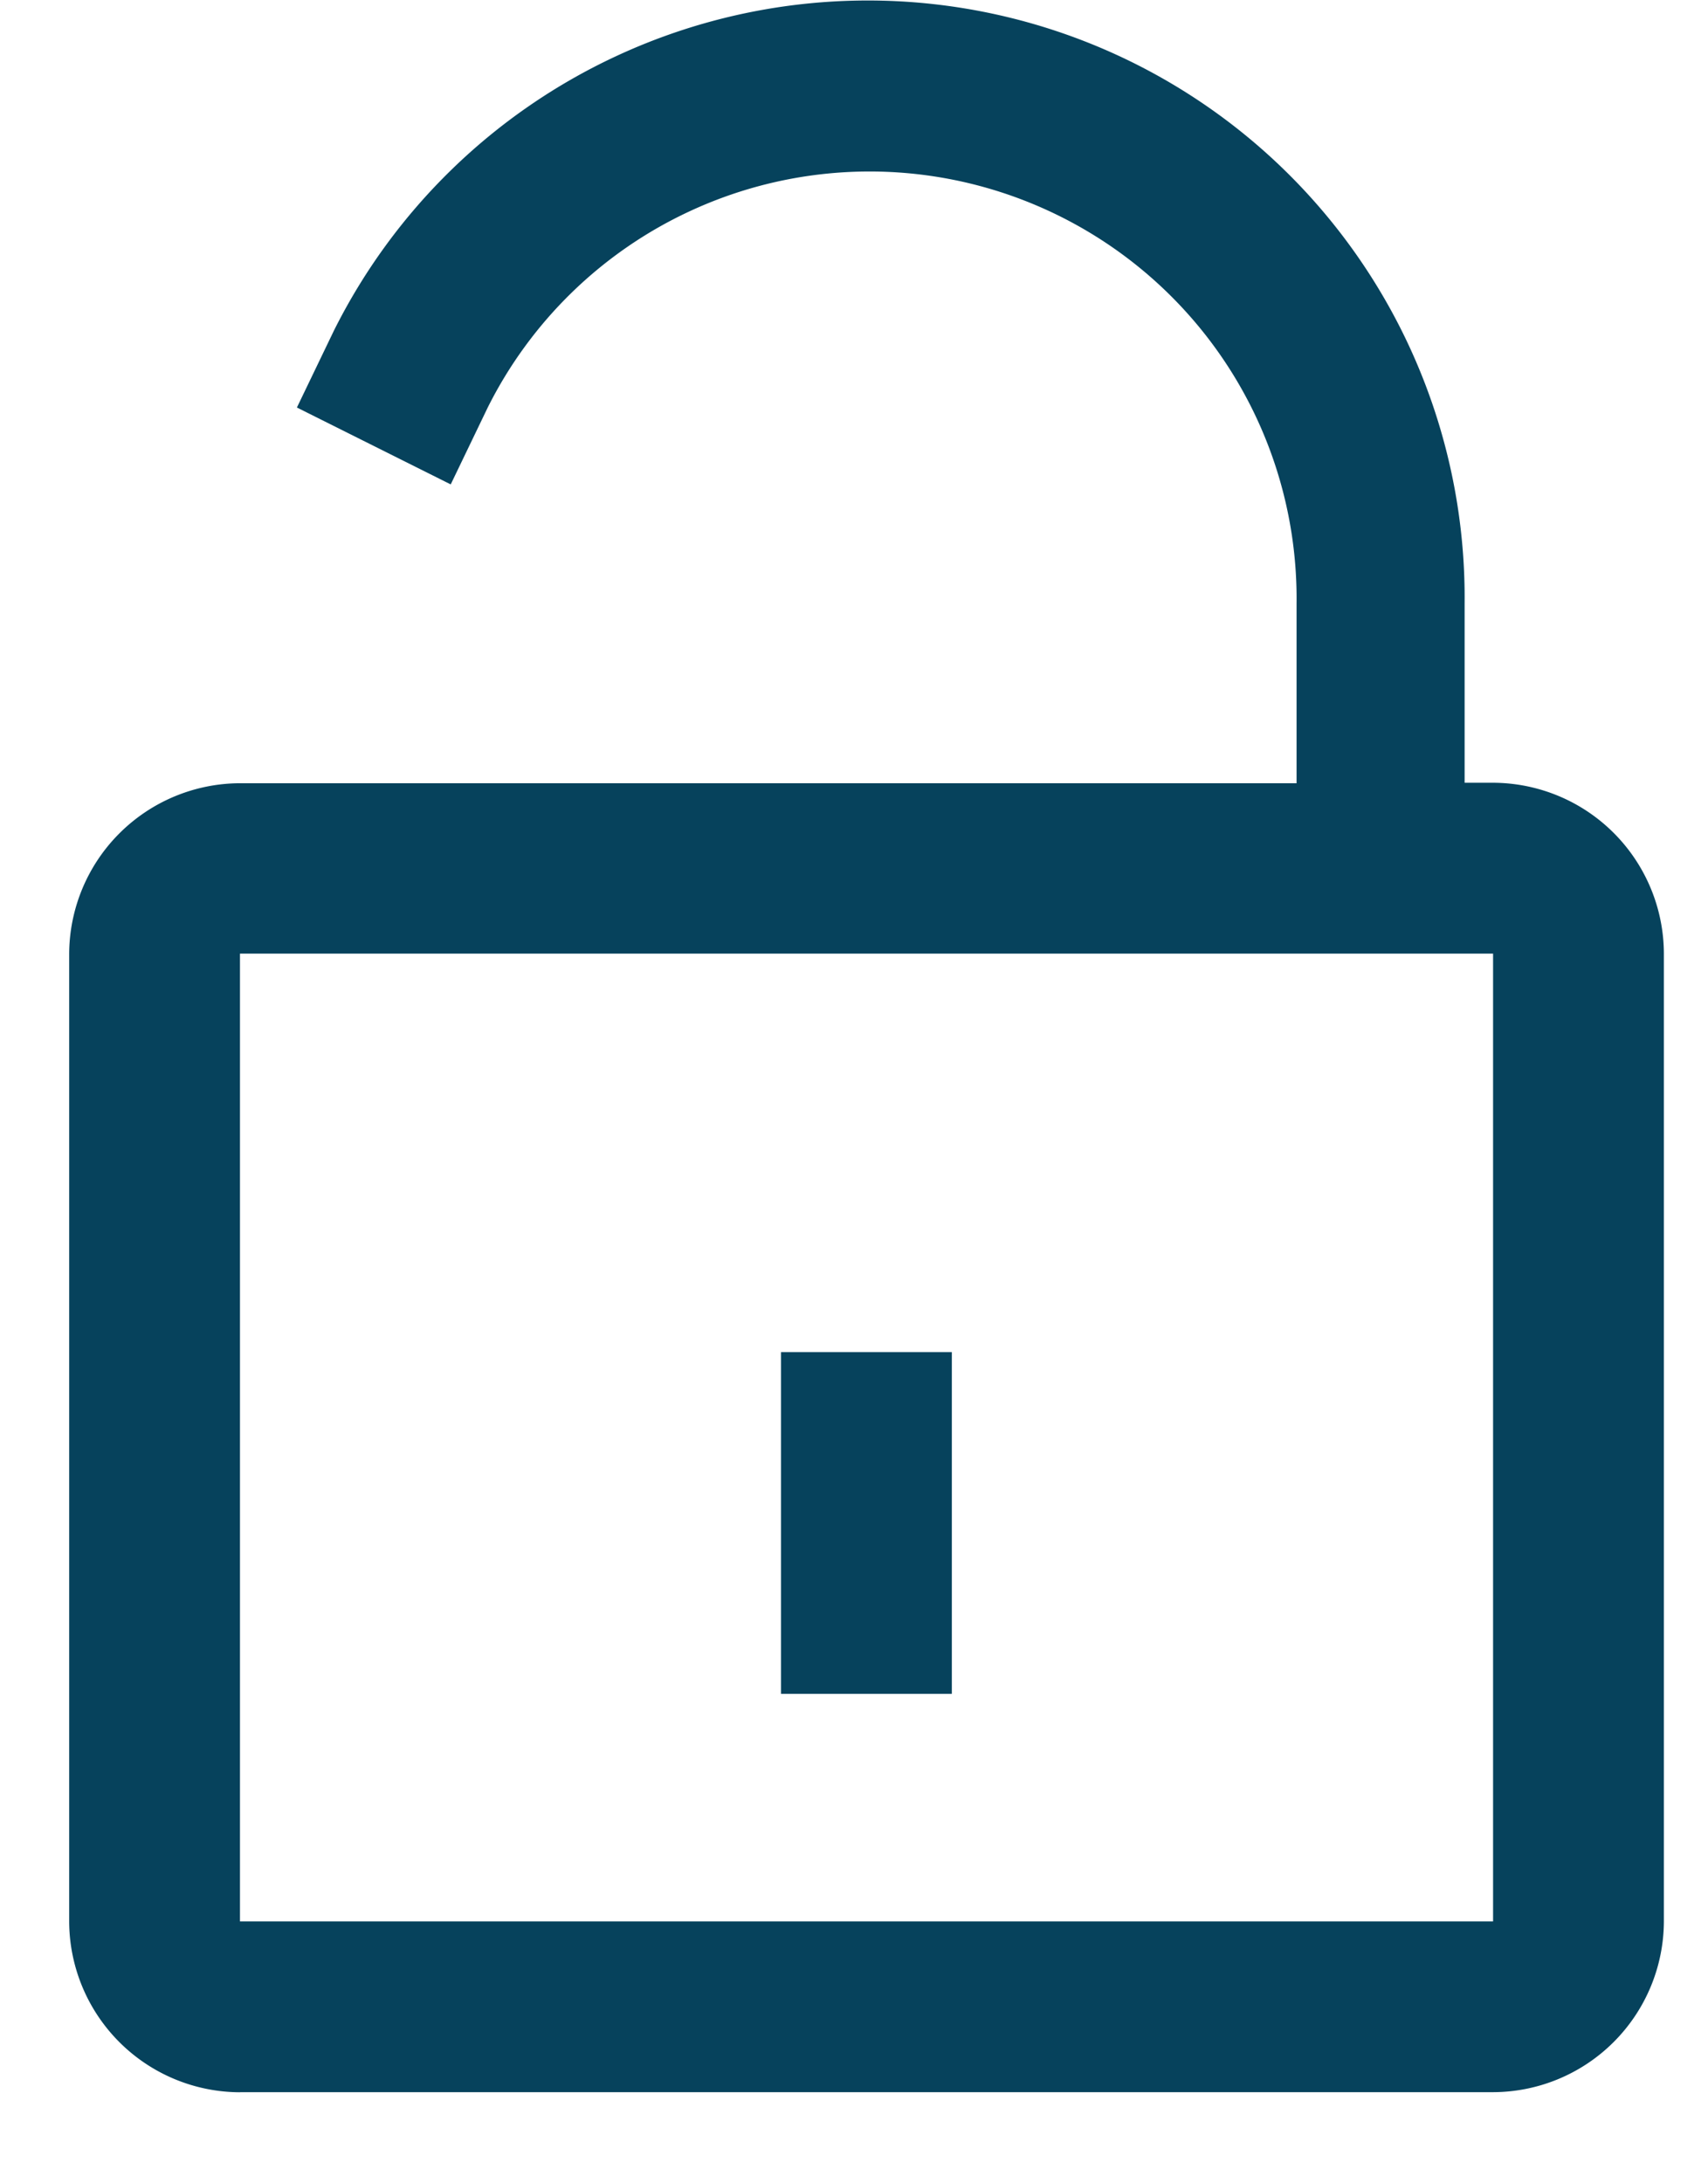 <svg xmlns="http://www.w3.org/2000/svg" xmlns:xlink="http://www.w3.org/1999/xlink" width="18" height="23" viewBox="0 0 18 23">
  <defs>
    <clipPath id="clip-path">
      <rect id="Rectangle_1828" data-name="Rectangle 1828" width="18" height="23" transform="translate(1333.679 824.002)" fill="#06425c" stroke="#06425c" stroke-width="1"/>
    </clipPath>
  </defs>
  <g id="Mask_Group_5" data-name="Mask Group 5" transform="translate(-1333.679 -824.002)" clip-path="url(#clip-path)">
    <g id="unlock" transform="translate(1327.832 824.003)">
      <path id="Path_7073" data-name="Path 7073" d="M28.049,32.157H41.255a1.805,1.805,0,0,0,1.8-1.8V20.163a1.805,1.805,0,0,0-1.8-1.8h-.3V16.475A6.29,6.29,0,0,0,29.039,13.6l-.39.81,1.621.81.39-.81a4.5,4.5,0,0,1,8.524,2.069v1.889H28.049a1.805,1.805,0,0,0-1.8,1.8V30.358a1.805,1.805,0,0,0,1.8,1.8Zm0-11.994H41.255V30.358H28.049Z" transform="translate(-19.673 -10.118)" fill="#06425c"/>
      <path id="Path_7074" data-name="Path 7074" d="M45.268,46.257h1.8v3.6h-1.8Z" transform="translate(-31.19 -32.014)" fill="#06425c"/>
      <g id="Group_7185" data-name="Group 7185" transform="translate(0.046 29.382)">
        <path id="Path_7075" data-name="Path 7075" d="M1.12-1.771a.713.713,0,0,1-.162.06.731.731,0,0,1-.176.021.6.6,0,0,1-.433-.152.546.546,0,0,1-.16-.414.545.545,0,0,1,.16-.414.6.6,0,0,1,.433-.153A.731.731,0,0,1,.958-2.8a.713.713,0,0,1,.162.06v.226a.644.644,0,0,0-.155-.078A.511.511,0,0,0,.8-2.619a.3.3,0,0,0-.237.1.384.384,0,0,0-.086.266.386.386,0,0,0,.086.266.3.3,0,0,0,.237.1.523.523,0,0,0,.161-.024A.626.626,0,0,0,1.12-2Z" transform="translate(-0.189 2.823)" fill="#06425c"/>
      </g>
      <g id="Group_7186" data-name="Group 7186" transform="translate(1.199 29.655)">
        <path id="Path_7076" data-name="Path 7076" d="M.93-1.888a.363.363,0,0,0-.07-.023A.287.287,0,0,0,.793-1.92a.191.191,0,0,0-.156.065.278.278,0,0,0-.054.185v.378H.321v-.82H.583v.135A.333.333,0,0,1,.7-2.094a.313.313,0,0,1,.157-.038l.028,0,.045,0Z" transform="translate(-0.321 2.131)" fill="#06425c"/>
      </g>
      <g id="Group_7187" data-name="Group 7187" transform="translate(1.878 29.655)">
        <path id="Path_7077" data-name="Path 7077" d="M1.044-1.7v.075H.431A.2.2,0,0,0,.5-1.49a.248.248,0,0,0,.16.046.618.618,0,0,0,.169-.024.9.9,0,0,0,.178-.074v.2a1.106,1.106,0,0,1-.186.053.966.966,0,0,1-.186.018.5.5,0,0,1-.347-.113A.409.409,0,0,1,.163-1.7a.413.413,0,0,1,.121-.315.464.464,0,0,1,.333-.115.418.418,0,0,1,.31.117.42.42,0,0,1,.116.31Zm-.27-.087a.166.166,0,0,0-.044-.12.15.15,0,0,0-.114-.046.179.179,0,0,0-.124.043.2.2,0,0,0-.059.123Z" transform="translate(-0.163 2.131)" fill="#06425c"/>
      </g>
      <g id="Group_7188" data-name="Group 7188" transform="translate(2.895 29.655)">
        <path id="Path_7078" data-name="Path 7078" d="M.593-1.66a.226.226,0,0,0-.124.028.092.092,0,0,0-.041.082.1.1,0,0,0,.033.079.14.14,0,0,0,.092.028A.166.166,0,0,0,.678-1.5.185.185,0,0,0,.73-1.63v-.03Zm.4-.1v.468H.73v-.121A.339.339,0,0,1,.611-1.3.355.355,0,0,1,.45-1.27a.292.292,0,0,1-.207-.074.252.252,0,0,1-.08-.193.237.237,0,0,1,.1-.211.565.565,0,0,1,.312-.068H.73v-.021a.1.1,0,0,0-.049-.09.312.312,0,0,0-.153-.029.706.706,0,0,0-.157.017.544.544,0,0,0-.134.05v-.2A1.6,1.6,0,0,1,.4-2.12a1.378,1.378,0,0,1,.171-.011.474.474,0,0,1,.32.088.362.362,0,0,1,.1.284Z" transform="translate(-0.163 2.131)" fill="#06425c"/>
      </g>
      <g id="Group_7189" data-name="Group 7189" transform="translate(3.864 29.442)">
        <path id="Path_7079" data-name="Path 7079" d="M.444-2.67v.233h.27v.187H.444V-1.9a.1.1,0,0,0,.023.077.141.141,0,0,0,.09.02H.691v.187H.466a.308.308,0,0,1-.221-.064A.306.306,0,0,1,.181-1.9V-2.25H.051v-.187h.13V-2.67Z" transform="translate(-0.051 2.67)" fill="#06425c"/>
      </g>
      <g id="Group_7190" data-name="Group 7190" transform="translate(4.625 29.655)">
        <path id="Path_7080" data-name="Path 7080" d="M1.044-1.7v.075H.431A.2.2,0,0,0,.5-1.49a.248.248,0,0,0,.16.046.618.618,0,0,0,.169-.024.9.9,0,0,0,.178-.074v.2a1.106,1.106,0,0,1-.186.053.966.966,0,0,1-.186.018.5.5,0,0,1-.347-.113A.409.409,0,0,1,.163-1.7a.413.413,0,0,1,.121-.315.464.464,0,0,1,.333-.115.418.418,0,0,1,.31.117.42.42,0,0,1,.116.31Zm-.27-.087a.166.166,0,0,0-.044-.12.15.15,0,0,0-.114-.046.179.179,0,0,0-.124.043.2.2,0,0,0-.059.123Z" transform="translate(-0.163 2.131)" fill="#06425c"/>
      </g>
      <g id="Group_7191" data-name="Group 7191" transform="translate(5.647 29.355)">
        <path id="Path_7081" data-name="Path 7081" d="M.788-2.452v-.439h.264v1.139H.788v-.119a.345.345,0,0,1-.119.106.33.33,0,0,1-.152.033.305.305,0,0,1-.249-.12.477.477,0,0,1-.1-.31.478.478,0,0,1,.1-.31.305.305,0,0,1,.249-.12.32.32,0,0,1,.151.034.363.363,0,0,1,.12.105Zm-.173.531a.149.149,0,0,0,.128-.061.305.305,0,0,0,.044-.179.3.3,0,0,0-.044-.178A.148.148,0,0,0,.616-2.4a.148.148,0,0,0-.128.062.3.3,0,0,0-.044.178.3.3,0,0,0,.044.179A.148.148,0,0,0,.616-1.921Z" transform="translate(-0.172 2.891)" fill="#06425c"/>
      </g>
      <g id="Group_7192" data-name="Group 7192" transform="translate(7.302 29.355)">
        <path id="Path_7082" data-name="Path 7082" d="M.757-1.921a.15.15,0,0,0,.129-.061A.305.305,0,0,0,.93-2.161a.3.3,0,0,0-.044-.178A.149.149,0,0,0,.757-2.4a.151.151,0,0,0-.13.062.3.3,0,0,0-.044.178.3.3,0,0,0,.044.178.15.15,0,0,0,.13.062ZM.583-2.452A.372.372,0,0,1,.7-2.557a.325.325,0,0,1,.152-.034.307.307,0,0,1,.25.12.479.479,0,0,1,.1.31.478.478,0,0,1-.1.31.307.307,0,0,1-.25.12A.333.333,0,0,1,.7-1.764a.363.363,0,0,1-.12-.106v.119H.321V-2.891H.583Z" transform="translate(-0.321 2.891)" fill="#06425c"/>
      </g>
      <g id="Group_7193" data-name="Group 7193" transform="translate(8.268 29.675)">
        <path id="Path_7083" data-name="Path 7083" d="M.047-2.08H.309l.221.556L.718-2.08H.98l-.345.9a.438.438,0,0,1-.121.191.285.285,0,0,1-.183.055H.178v-.172H.26a.17.17,0,0,0,.1-.022.137.137,0,0,0,.048-.075l.008-.023Z" transform="translate(-0.047 2.08)" fill="#06425c"/>
      </g>
      <g id="Group_7194" data-name="Group 7194" transform="translate(9.758 29.402)">
        <path id="Path_7084" data-name="Path 7084" d="M.813-1.879H.372l-.07.2H.019L.424-2.772H.76L1.166-1.68H.883Zm-.37-.2h.3L.593-2.516Z" transform="translate(-0.019 2.772)" fill="#06425c"/>
      </g>
      <g id="Group_7195" data-name="Group 7195" transform="translate(10.98 29.657)">
        <path id="Path_7085" data-name="Path 7085" d="M.788-1.428a.36.36,0,0,1-.119.105.328.328,0,0,1-.152.033A.308.308,0,0,1,.27-1.407a.457.457,0,0,1-.1-.3.454.454,0,0,1,.1-.3.308.308,0,0,1,.248-.118.323.323,0,0,1,.152.034.351.351,0,0,1,.119.105v-.121h.264v.737a.372.372,0,0,1-.125.3.552.552,0,0,1-.363.1A.929.929,0,0,1,.417-.977a.952.952,0,0,1-.145-.036v-.2a.656.656,0,0,0,.135.059.476.476,0,0,0,.133.019.269.269,0,0,0,.188-.056.231.231,0,0,0,.06-.177Zm-.173-.51a.151.151,0,0,0-.127.06.276.276,0,0,0-.045.17.282.282,0,0,0,.044.171.153.153,0,0,0,.129.058.15.15,0,0,0,.127-.059.276.276,0,0,0,.045-.169.276.276,0,0,0-.045-.17.15.15,0,0,0-.127-.06Z" transform="translate(-0.172 2.127)" fill="#06425c"/>
      </g>
      <g id="Group_7196" data-name="Group 7196" transform="translate(12.113 29.655)">
        <path id="Path_7086" data-name="Path 7086" d="M1.145-1.791v.5H.882v-.382A1.4,1.4,0,0,0,.877-1.82.157.157,0,0,0,.86-1.879a.107.107,0,0,0-.042-.039.123.123,0,0,0-.059-.014.152.152,0,0,0-.129.064.286.286,0,0,0-.047.175v.4H.321v-.82H.583v.12A.419.419,0,0,1,.708-2.1a.319.319,0,0,1,.147-.034.266.266,0,0,1,.216.088.382.382,0,0,1,.074.253Z" transform="translate(-0.321 2.131)" fill="#06425c"/>
      </g>
      <g id="Group_7197" data-name="Group 7197" transform="translate(13.181 29.355)">
        <path id="Path_7087" data-name="Path 7087" d="M.321-2.572H.583v.82H.321Zm0-.32H.583v.214H.321Z" transform="translate(-0.321 2.891)" fill="#06425c"/>
      </g>
      <g id="Group_7198" data-name="Group 7198" transform="translate(0 30.855)">
        <path id="Path_7088" data-name="Path 7088" d="M.71-2.891v.172H.565a.118.118,0,0,0-.078.02.092.092,0,0,0-.022.07v.057H.689v.187H.465v.632H.2v-.632H.072v-.187H.2v-.057a.248.248,0,0,1,.075-.2.349.349,0,0,1,.232-.064Z" transform="translate(-0.072 2.891)" fill="#06425c"/>
      </g>
      <g id="Group_7199" data-name="Group 7199" transform="translate(0.751 31.154)">
        <path id="Path_7089" data-name="Path 7089" d="M.93-1.888a.363.363,0,0,0-.07-.023A.287.287,0,0,0,.793-1.92a.191.191,0,0,0-.156.065.278.278,0,0,0-.054.185v.378H.321v-.82H.583v.135A.333.333,0,0,1,.7-2.094a.313.313,0,0,1,.157-.038l.028,0,.045,0Z" transform="translate(-0.321 2.131)" fill="#06425c"/>
      </g>
      <g id="Group_7200" data-name="Group 7200" transform="translate(1.429 31.154)">
        <path id="Path_7090" data-name="Path 7090" d="M.616-1.944a.155.155,0,0,0-.133.063A.3.3,0,0,0,.436-1.7a.3.3,0,0,0,.046.181.155.155,0,0,0,.133.062A.152.152,0,0,0,.746-1.52.3.3,0,0,0,.792-1.7a.3.3,0,0,0-.046-.181A.151.151,0,0,0,.616-1.944Zm0-.187a.458.458,0,0,1,.331.115.418.418,0,0,1,.119.316.419.419,0,0,1-.119.316.459.459,0,0,1-.331.114.463.463,0,0,1-.332-.114A.416.416,0,0,1,.163-1.7a.415.415,0,0,1,.12-.316A.461.461,0,0,1,.616-2.131Z" transform="translate(-0.163 2.131)" fill="#06425c"/>
      </g>
      <g id="Group_7201" data-name="Group 7201" transform="translate(2.52 31.154)">
        <path id="Path_7091" data-name="Path 7091" d="M1.078-1.975A.355.355,0,0,1,1.2-2.091a.293.293,0,0,1,.151-.04.265.265,0,0,1,.215.088.379.379,0,0,1,.075.253v.5H1.373v-.447c0-.007,0-.017,0-.03a.233.233,0,0,0-.026-.125.09.09,0,0,0-.082-.039.131.131,0,0,0-.116.062.321.321,0,0,0-.042.177v.4H.845v-.428a.407.407,0,0,0-.023-.175.09.09,0,0,0-.084-.039.132.132,0,0,0-.116.062.316.316,0,0,0-.041.177v.4H.316v-.82H.58v.12a.341.341,0,0,1,.111-.1.278.278,0,0,1,.138-.035A.279.279,0,0,1,.98-2.09a.258.258,0,0,1,.1.115Z" transform="translate(-0.316 2.131)" fill="#06425c"/>
      </g>
      <g id="Group_7202" data-name="Group 7202" transform="translate(4.502 30.942)">
        <path id="Path_7092" data-name="Path 7092" d="M.444-2.67v.233h.27v.187H.444V-1.9a.1.1,0,0,0,.023.077.141.141,0,0,0,.09.02H.691v.187H.466a.308.308,0,0,1-.221-.064A.306.306,0,0,1,.181-1.9V-2.25H.051v-.187h.13V-2.67Z" transform="translate(-0.051 2.67)" fill="#06425c"/>
      </g>
      <g id="Group_7203" data-name="Group 7203" transform="translate(5.326 30.855)">
        <path id="Path_7093" data-name="Path 7093" d="M1.145-2.251v.5H.882v-.381A1.423,1.423,0,0,0,.877-2.28.157.157,0,0,0,.86-2.34a.107.107,0,0,0-.042-.039.123.123,0,0,0-.059-.014A.152.152,0,0,0,.63-2.33a.286.286,0,0,0-.047.175v.4H.321V-2.891H.583v.439a.419.419,0,0,1,.126-.105.319.319,0,0,1,.147-.034.266.266,0,0,1,.216.088.382.382,0,0,1,.074.253Z" transform="translate(-0.321 2.891)" fill="#06425c"/>
      </g>
      <g id="Group_7204" data-name="Group 7204" transform="translate(6.332 31.154)">
        <path id="Path_7094" data-name="Path 7094" d="M1.044-1.7v.075H.431A.2.2,0,0,0,.5-1.49a.248.248,0,0,0,.16.046.618.618,0,0,0,.169-.024.9.9,0,0,0,.178-.074v.2a1.106,1.106,0,0,1-.186.053.966.966,0,0,1-.186.018.5.5,0,0,1-.347-.113A.409.409,0,0,1,.163-1.7a.413.413,0,0,1,.121-.315.464.464,0,0,1,.333-.115.418.418,0,0,1,.31.117.42.42,0,0,1,.116.31Zm-.27-.087a.166.166,0,0,0-.044-.12.15.15,0,0,0-.114-.046.179.179,0,0,0-.124.043.2.2,0,0,0-.059.123Z" transform="translate(-0.163 2.131)" fill="#06425c"/>
      </g>
      <g id="Group_7205" data-name="Group 7205" transform="translate(7.946 30.901)">
        <path id="Path_7095" data-name="Path 7095" d="M.35-2.772H.665l.4.75v-.75H1.33V-1.68H1.015l-.4-.75v.75H.35Z" transform="translate(-0.35 2.772)" fill="#06425c"/>
      </g>
      <g id="Group_7206" data-name="Group 7206" transform="translate(9.128 31.154)">
        <path id="Path_7096" data-name="Path 7096" d="M.616-1.944a.155.155,0,0,0-.133.063A.3.3,0,0,0,.436-1.7a.3.3,0,0,0,.046.181.155.155,0,0,0,.133.062A.152.152,0,0,0,.746-1.52.3.3,0,0,0,.792-1.7a.3.3,0,0,0-.046-.181A.151.151,0,0,0,.616-1.944Zm0-.187a.458.458,0,0,1,.331.115.418.418,0,0,1,.119.316.419.419,0,0,1-.119.316.459.459,0,0,1-.331.114.463.463,0,0,1-.332-.114A.416.416,0,0,1,.163-1.7a.415.415,0,0,1,.12-.316A.461.461,0,0,1,.616-2.131Z" transform="translate(-0.163 2.131)" fill="#06425c"/>
      </g>
      <g id="Group_7207" data-name="Group 7207" transform="translate(10.212 31.174)">
        <path id="Path_7097" data-name="Path 7097" d="M.3-1.58v-.5H.561V-2c0,.045,0,.1,0,.167s0,.112,0,.134a1.407,1.407,0,0,0,.005.143.165.165,0,0,0,.018.063.115.115,0,0,0,.043.04.126.126,0,0,0,.059.013A.152.152,0,0,0,.813-1.5.287.287,0,0,0,.86-1.675v-.4h.262v.82H.86v-.119a.412.412,0,0,1-.126.106.322.322,0,0,1-.147.033.268.268,0,0,1-.216-.087A.379.379,0,0,1,.3-1.58Z" transform="translate(-0.297 2.08)" fill="#06425c"/>
      </g>
      <g id="Group_7208" data-name="Group 7208" transform="translate(11.29 31.154)">
        <path id="Path_7098" data-name="Path 7098" d="M1.145-1.791v.5H.882v-.382A1.4,1.4,0,0,0,.877-1.82.157.157,0,0,0,.86-1.879a.107.107,0,0,0-.042-.039.123.123,0,0,0-.059-.014.152.152,0,0,0-.129.064.286.286,0,0,0-.047.175v.4H.321v-.82H.583v.12A.419.419,0,0,1,.708-2.1a.319.319,0,0,1,.147-.034.266.266,0,0,1,.216.088.382.382,0,0,1,.074.253Z" transform="translate(-0.321 2.131)" fill="#06425c"/>
      </g>
      <g id="Group_7209" data-name="Group 7209" transform="translate(12.892 30.901)">
        <path id="Path_7099" data-name="Path 7099" d="M.35-2.772H.818a.487.487,0,0,1,.32.093.322.322,0,0,1,.112.264.324.324,0,0,1-.112.264.487.487,0,0,1-.32.093H.632v.379H.35Zm.281.2v.305H.788A.182.182,0,0,0,.915-2.3.143.143,0,0,0,.96-2.416a.142.142,0,0,0-.045-.113.185.185,0,0,0-.126-.039Z" transform="translate(-0.35 2.772)" fill="#06425c"/>
      </g>
      <g id="Group_7210" data-name="Group 7210" transform="translate(13.98 31.154)">
        <path id="Path_7100" data-name="Path 7100" d="M.93-1.888a.363.363,0,0,0-.07-.023A.287.287,0,0,0,.793-1.92a.191.191,0,0,0-.156.065.278.278,0,0,0-.054.185v.378H.321v-.82H.583v.135A.333.333,0,0,1,.7-2.094a.313.313,0,0,1,.157-.038l.028,0,.045,0Z" transform="translate(-0.321 2.131)" fill="#06425c"/>
      </g>
      <g id="Group_7211" data-name="Group 7211" transform="translate(14.658 31.154)">
        <path id="Path_7101" data-name="Path 7101" d="M.616-1.944a.155.155,0,0,0-.133.063A.3.3,0,0,0,.436-1.7a.3.3,0,0,0,.046.181.155.155,0,0,0,.133.062A.152.152,0,0,0,.746-1.52.3.3,0,0,0,.792-1.7a.3.3,0,0,0-.046-.181A.151.151,0,0,0,.616-1.944Zm0-.187a.458.458,0,0,1,.331.115.418.418,0,0,1,.119.316.419.419,0,0,1-.119.316.459.459,0,0,1-.331.114.463.463,0,0,1-.332-.114A.416.416,0,0,1,.163-1.7a.415.415,0,0,1,.12-.316A.461.461,0,0,1,.616-2.131Z" transform="translate(-0.163 2.131)" fill="#06425c"/>
      </g>
      <g id="Group_7212" data-name="Group 7212" transform="translate(15.575 30.855)">
        <path id="Path_7102" data-name="Path 7102" d="M.049-2.572H.311v.8a.361.361,0,0,1-.08.252A.294.294,0,0,1,0-1.428h-.13V-1.6h.046a.128.128,0,0,0,.1-.033.219.219,0,0,0,.028-.133Zm0-.32H.311v.214H.049Z" transform="translate(0.127 2.891)" fill="#06425c"/>
      </g>
      <g id="Group_7213" data-name="Group 7213" transform="translate(16.204 31.154)">
        <path id="Path_7103" data-name="Path 7103" d="M1.044-1.7v.075H.431A.2.2,0,0,0,.5-1.49a.248.248,0,0,0,.16.046.618.618,0,0,0,.169-.024.9.9,0,0,0,.178-.074v.2a1.106,1.106,0,0,1-.186.053.966.966,0,0,1-.186.018.5.5,0,0,1-.347-.113A.409.409,0,0,1,.163-1.7a.413.413,0,0,1,.121-.315.464.464,0,0,1,.333-.115.418.418,0,0,1,.31.117.42.42,0,0,1,.116.31Zm-.27-.087a.166.166,0,0,0-.044-.12.15.15,0,0,0-.114-.046.179.179,0,0,0-.124.043.2.2,0,0,0-.059.123Z" transform="translate(-0.163 2.131)" fill="#06425c"/>
      </g>
      <g id="Group_7214" data-name="Group 7214" transform="translate(17.222 31.154)">
        <path id="Path_7104" data-name="Path 7104" d="M.888-2.085v.213a.408.408,0,0,0-.107-.054.356.356,0,0,0-.111-.018A.227.227,0,0,0,.5-1.879.248.248,0,0,0,.437-1.7.249.249,0,0,0,.5-1.521a.228.228,0,0,0,.172.064.383.383,0,0,0,.116-.018.344.344,0,0,0,.1-.054v.214a.71.71,0,0,1-.125.033.7.7,0,0,1-.127.012.5.5,0,0,1-.348-.114A.406.406,0,0,1,.163-1.7a.407.407,0,0,1,.125-.317.5.5,0,0,1,.348-.114.7.7,0,0,1,.127.012.7.7,0,0,1,.125.034Z" transform="translate(-0.163 2.131)" fill="#06425c"/>
      </g>
      <g id="Group_7215" data-name="Group 7215" transform="translate(18.067 30.942)">
        <path id="Path_7105" data-name="Path 7105" d="M.444-2.67v.233h.27v.187H.444V-1.9a.1.1,0,0,0,.023.077.141.141,0,0,0,.09.02H.691v.187H.466a.308.308,0,0,1-.221-.064A.306.306,0,0,1,.181-1.9V-2.25H.051v-.187h.13V-2.67Z" transform="translate(-0.051 2.67)" fill="#06425c"/>
      </g>
    </g>
  </g>
</svg>
